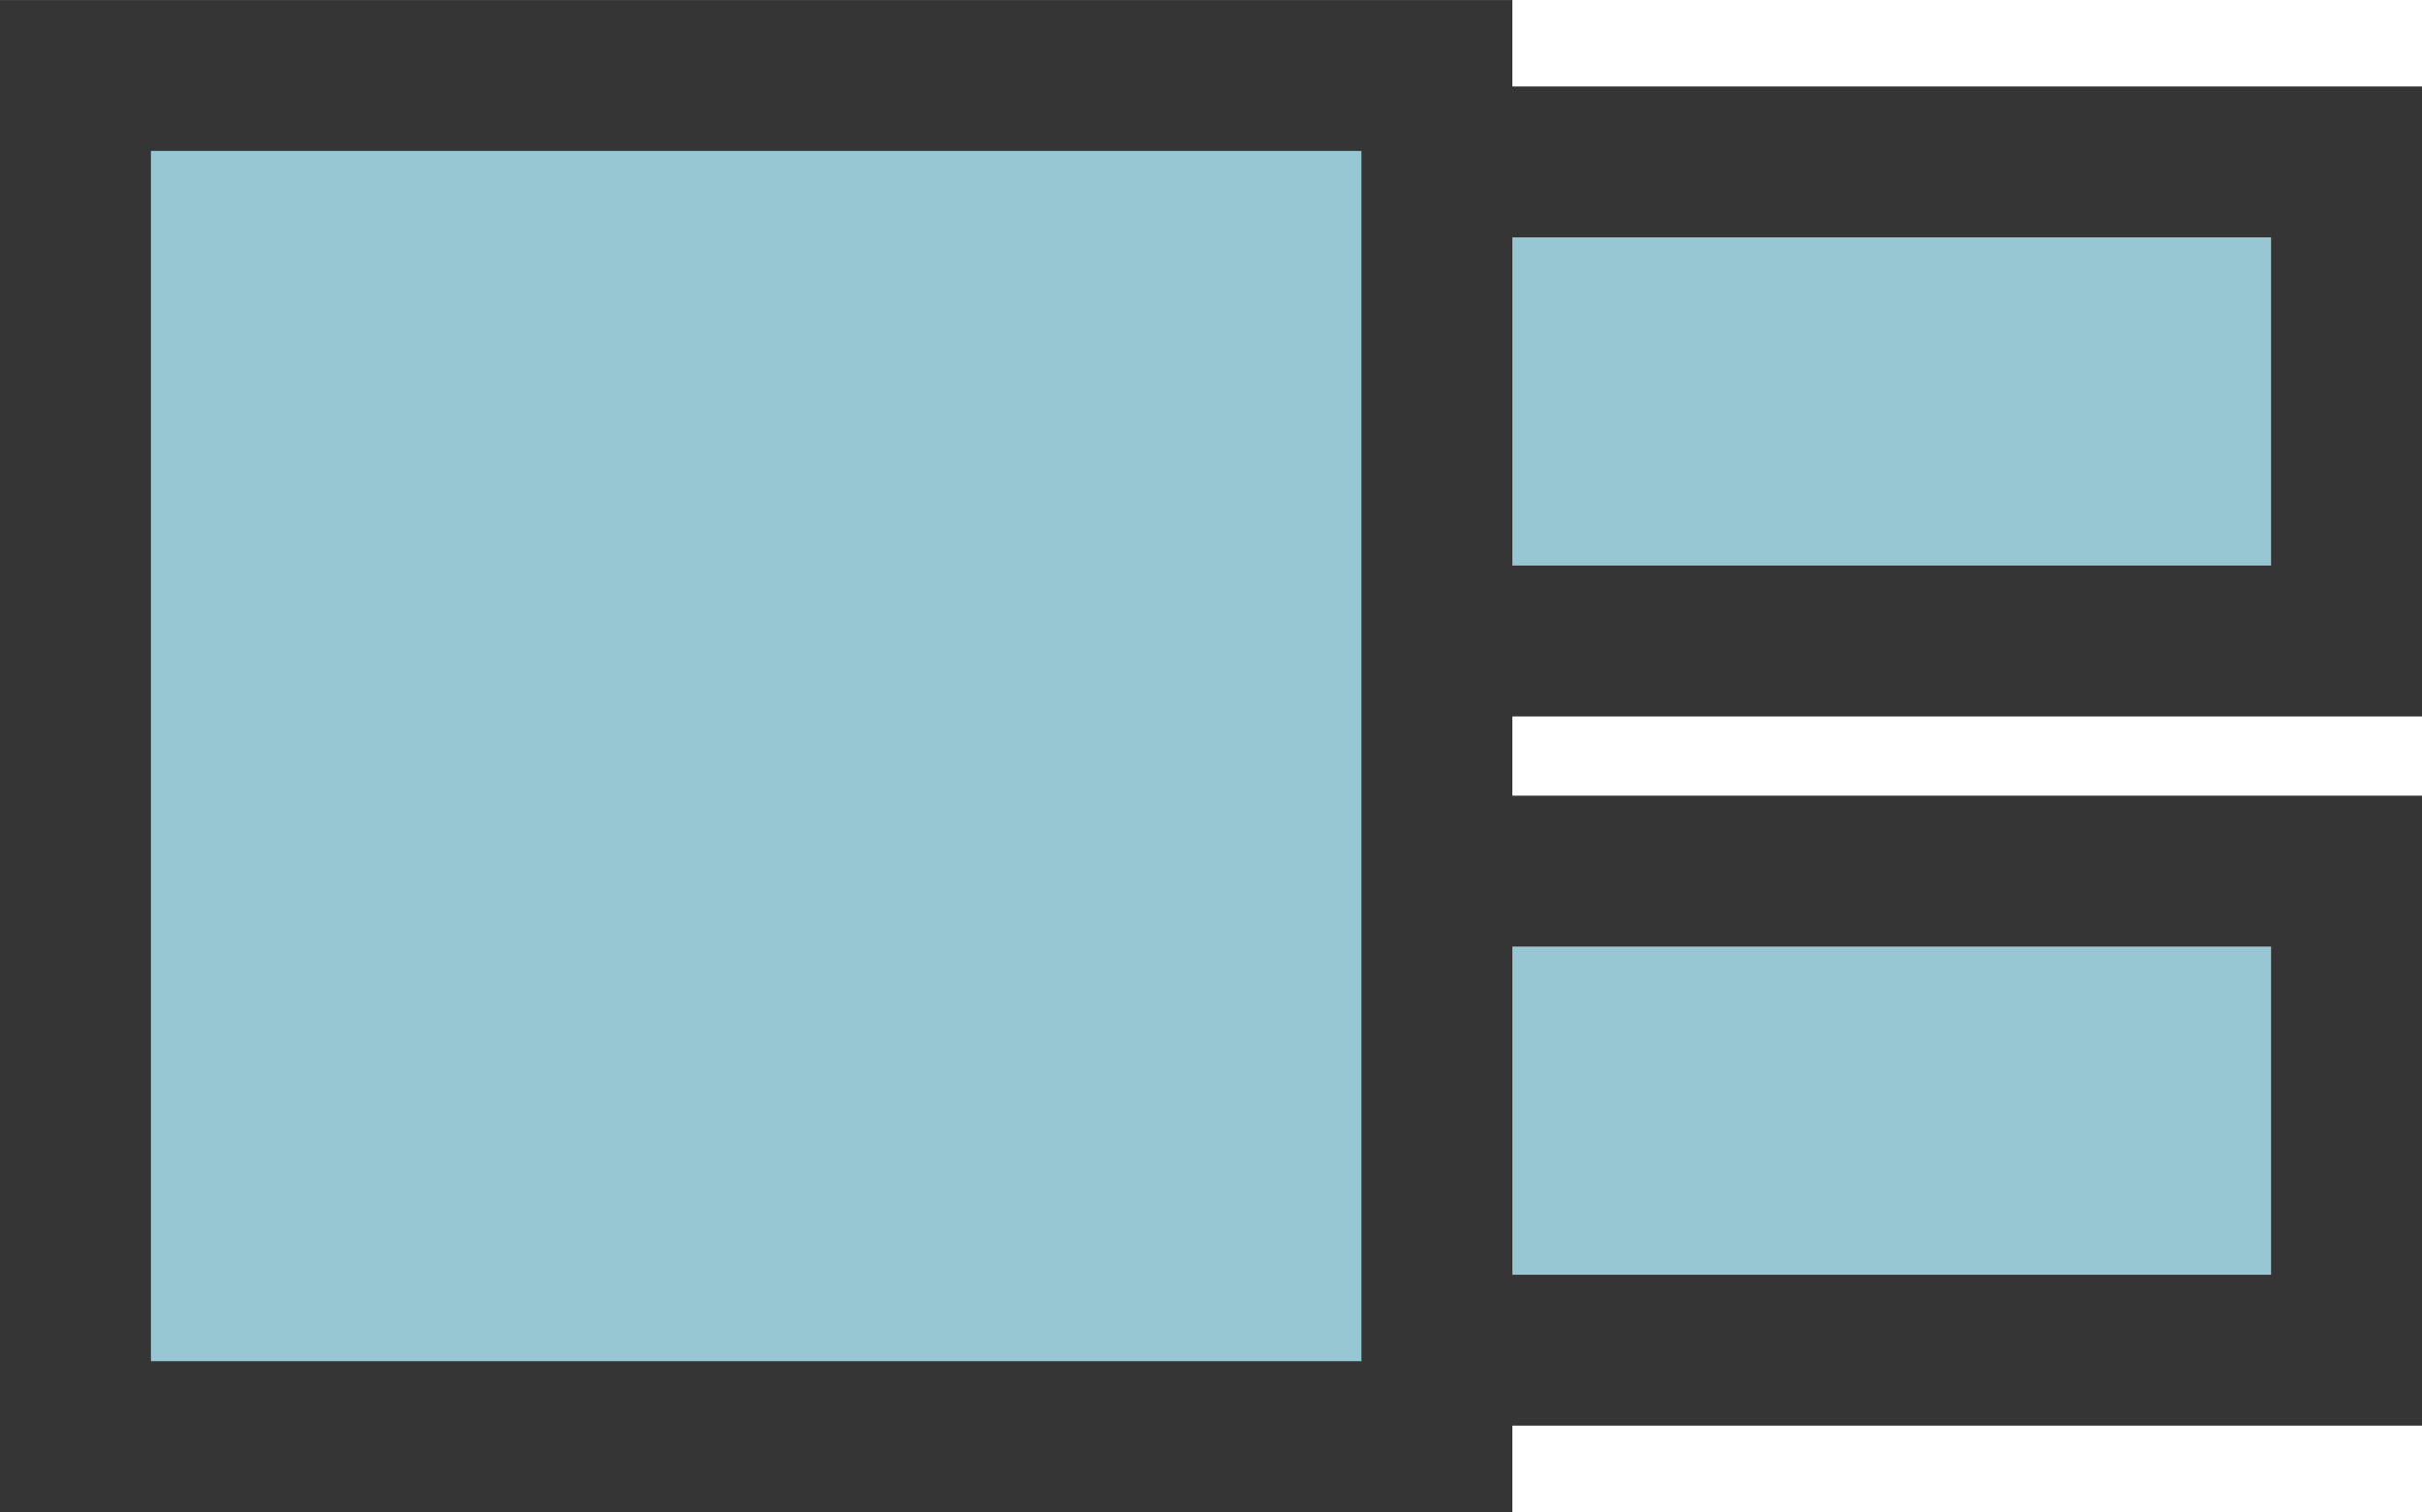 <svg version="1.1" xmlns="http://www.w3.org/2000/svg" xmlns:xlink="http://www.w3.org/1999/xlink" width="64.192" height="40.083" viewBox="0,0,64.192,40.083"><g transform="translate(-219.958,-159.958)"><g data-paper-data="{&quot;isPaintingLayer&quot;:true}" fill="#97c7d3" fill-rule="nonzero" stroke="#353535" stroke-width="4" stroke-linecap="butt" stroke-linejoin="miter" stroke-miterlimit="10" stroke-dasharray="" stroke-dashoffset="0" style="mix-blend-mode: normal"><path d="M222.3,195.75v-12.7h59.85v12.7z"/><path d="M222.3,176.95v-12.7h59.85v12.7z"/><path d="M221.958,198.042v-36.083h36.083v36.083z"/></g></g></svg>